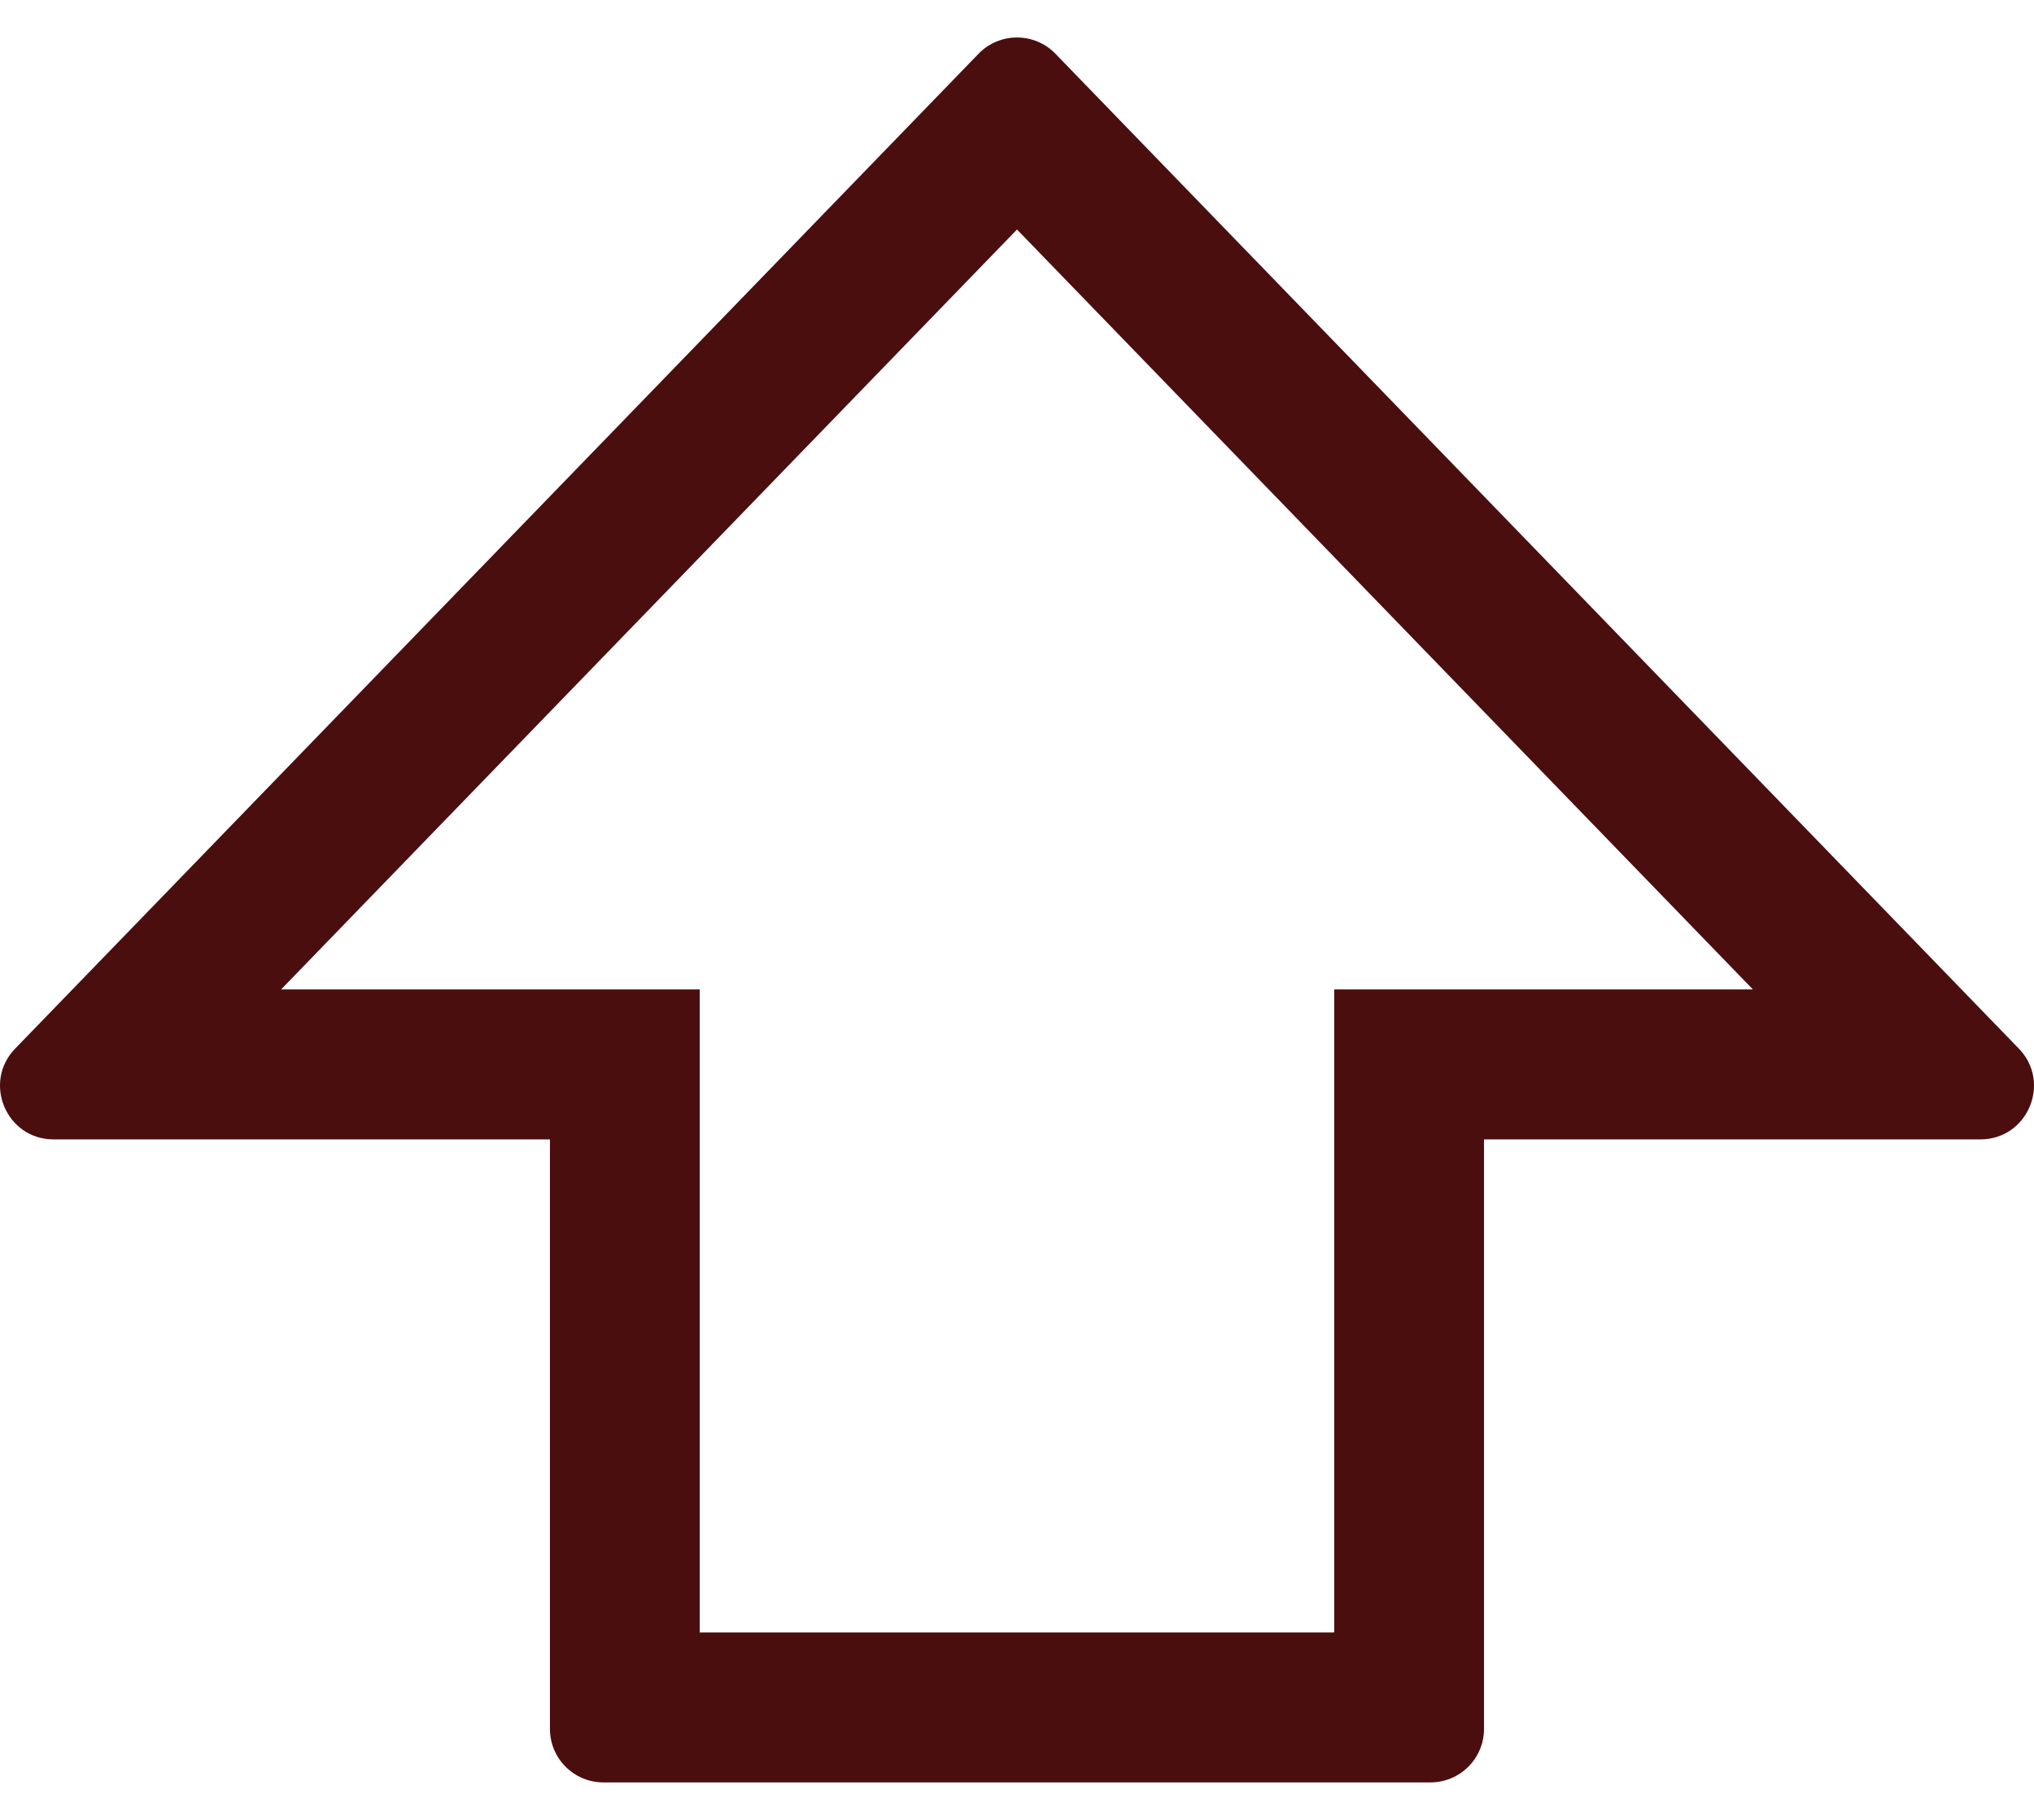 <svg width="38" height="34" viewBox="0 0 38 34" fill="none" xmlns="http://www.w3.org/2000/svg">
<path fill-rule="evenodd" clip-rule="evenodd" d="M13.072 18.485V30.498H24.926V18.485H32.748L19 4.288L5.252 18.485H13.072ZM18.282 1.004C18.675 0.599 19.325 0.599 19.718 1.004L37.716 19.59C38.331 20.224 37.882 21.287 36.998 21.287H27.725V32.3C27.725 32.852 27.277 33.3 26.725 33.3H11.273C10.721 33.3 10.274 32.852 10.274 32.3V21.287H1.001C0.118 21.287 -0.331 20.224 0.284 19.59L18.282 1.004Z" fill="#4B0E0E"/>
</svg>
